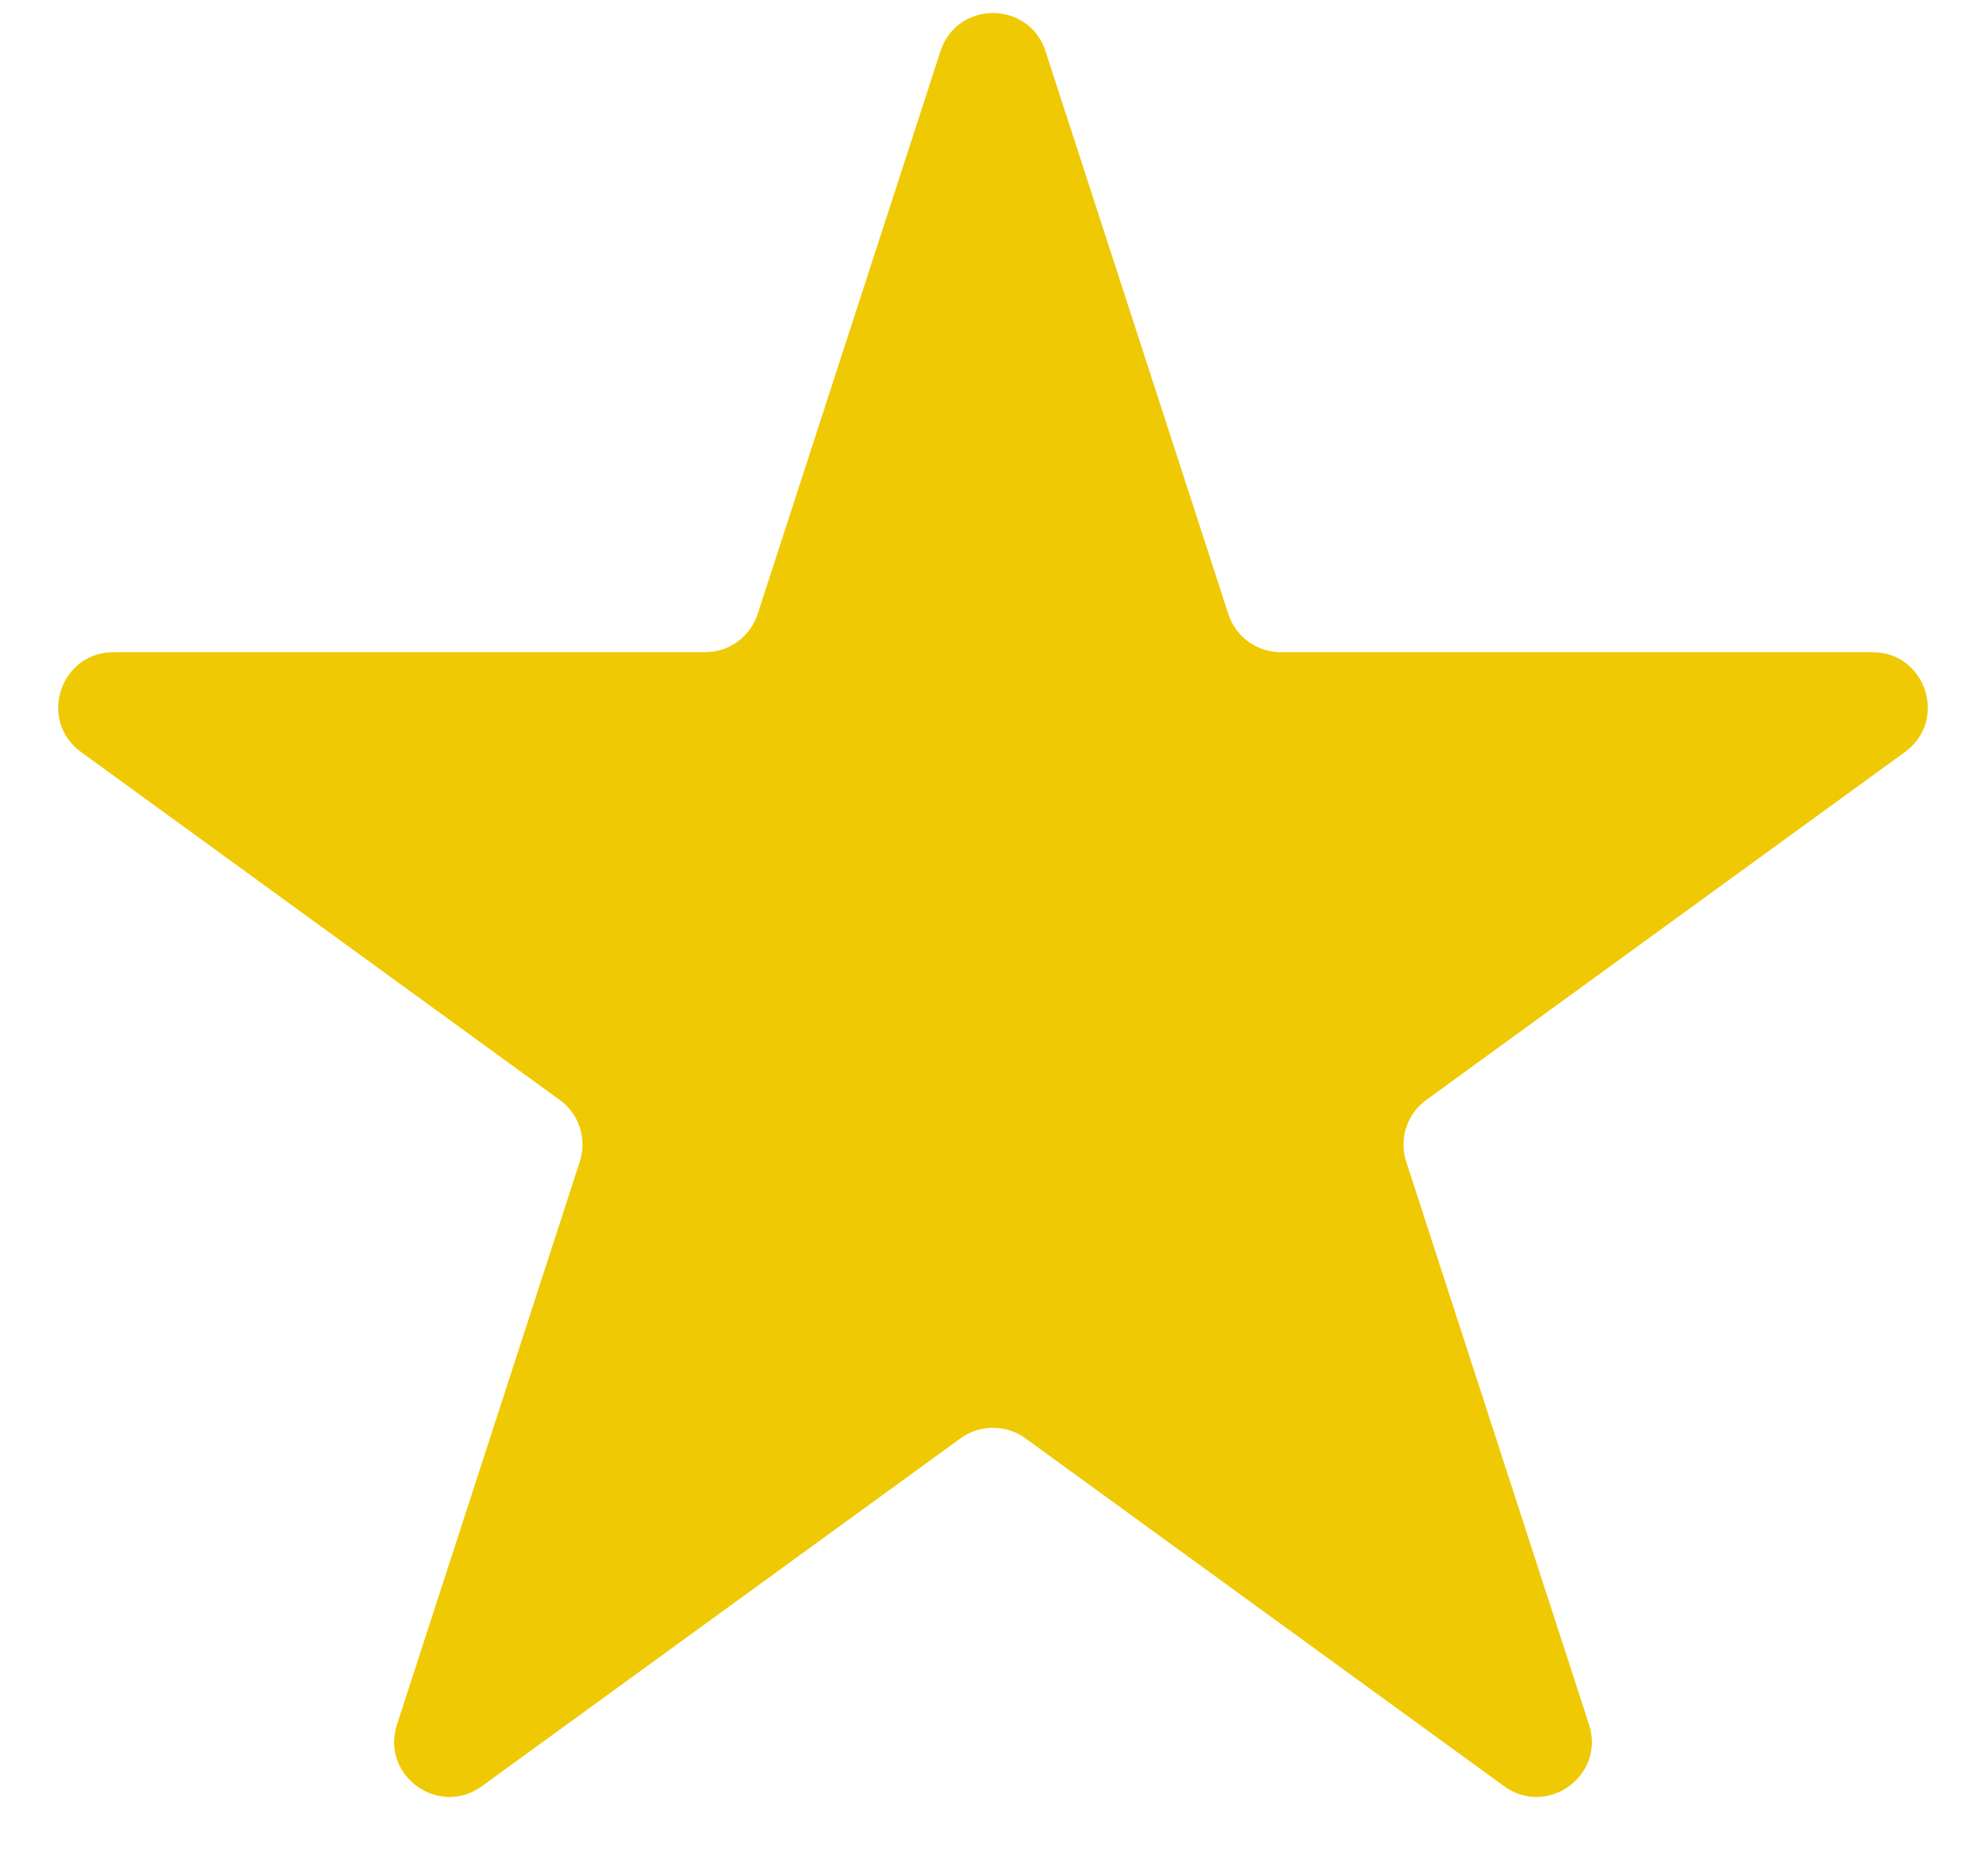 <svg width="18" height="17" viewBox="0 0 18 17" fill="none" xmlns="http://www.w3.org/2000/svg">
<path d="M8.524 0.464C8.674 0.003 9.326 0.003 9.476 0.464L11.133 5.564C11.2 5.77 11.392 5.91 11.608 5.91H16.972C17.456 5.91 17.657 6.53 17.266 6.814L12.927 9.967C12.751 10.094 12.678 10.32 12.745 10.526L14.402 15.627C14.552 16.087 14.025 16.47 13.633 16.186L9.294 13.033C9.119 12.906 8.881 12.906 8.706 13.033L4.367 16.186C3.975 16.47 3.448 16.087 3.598 15.627L5.255 10.526C5.322 10.32 5.249 10.094 5.073 9.967L0.734 6.814C0.343 6.53 0.544 5.91 1.028 5.91H6.392C6.608 5.91 6.8 5.77 6.867 5.564L8.524 0.464Z" fill="#EFC904"/>
</svg>

